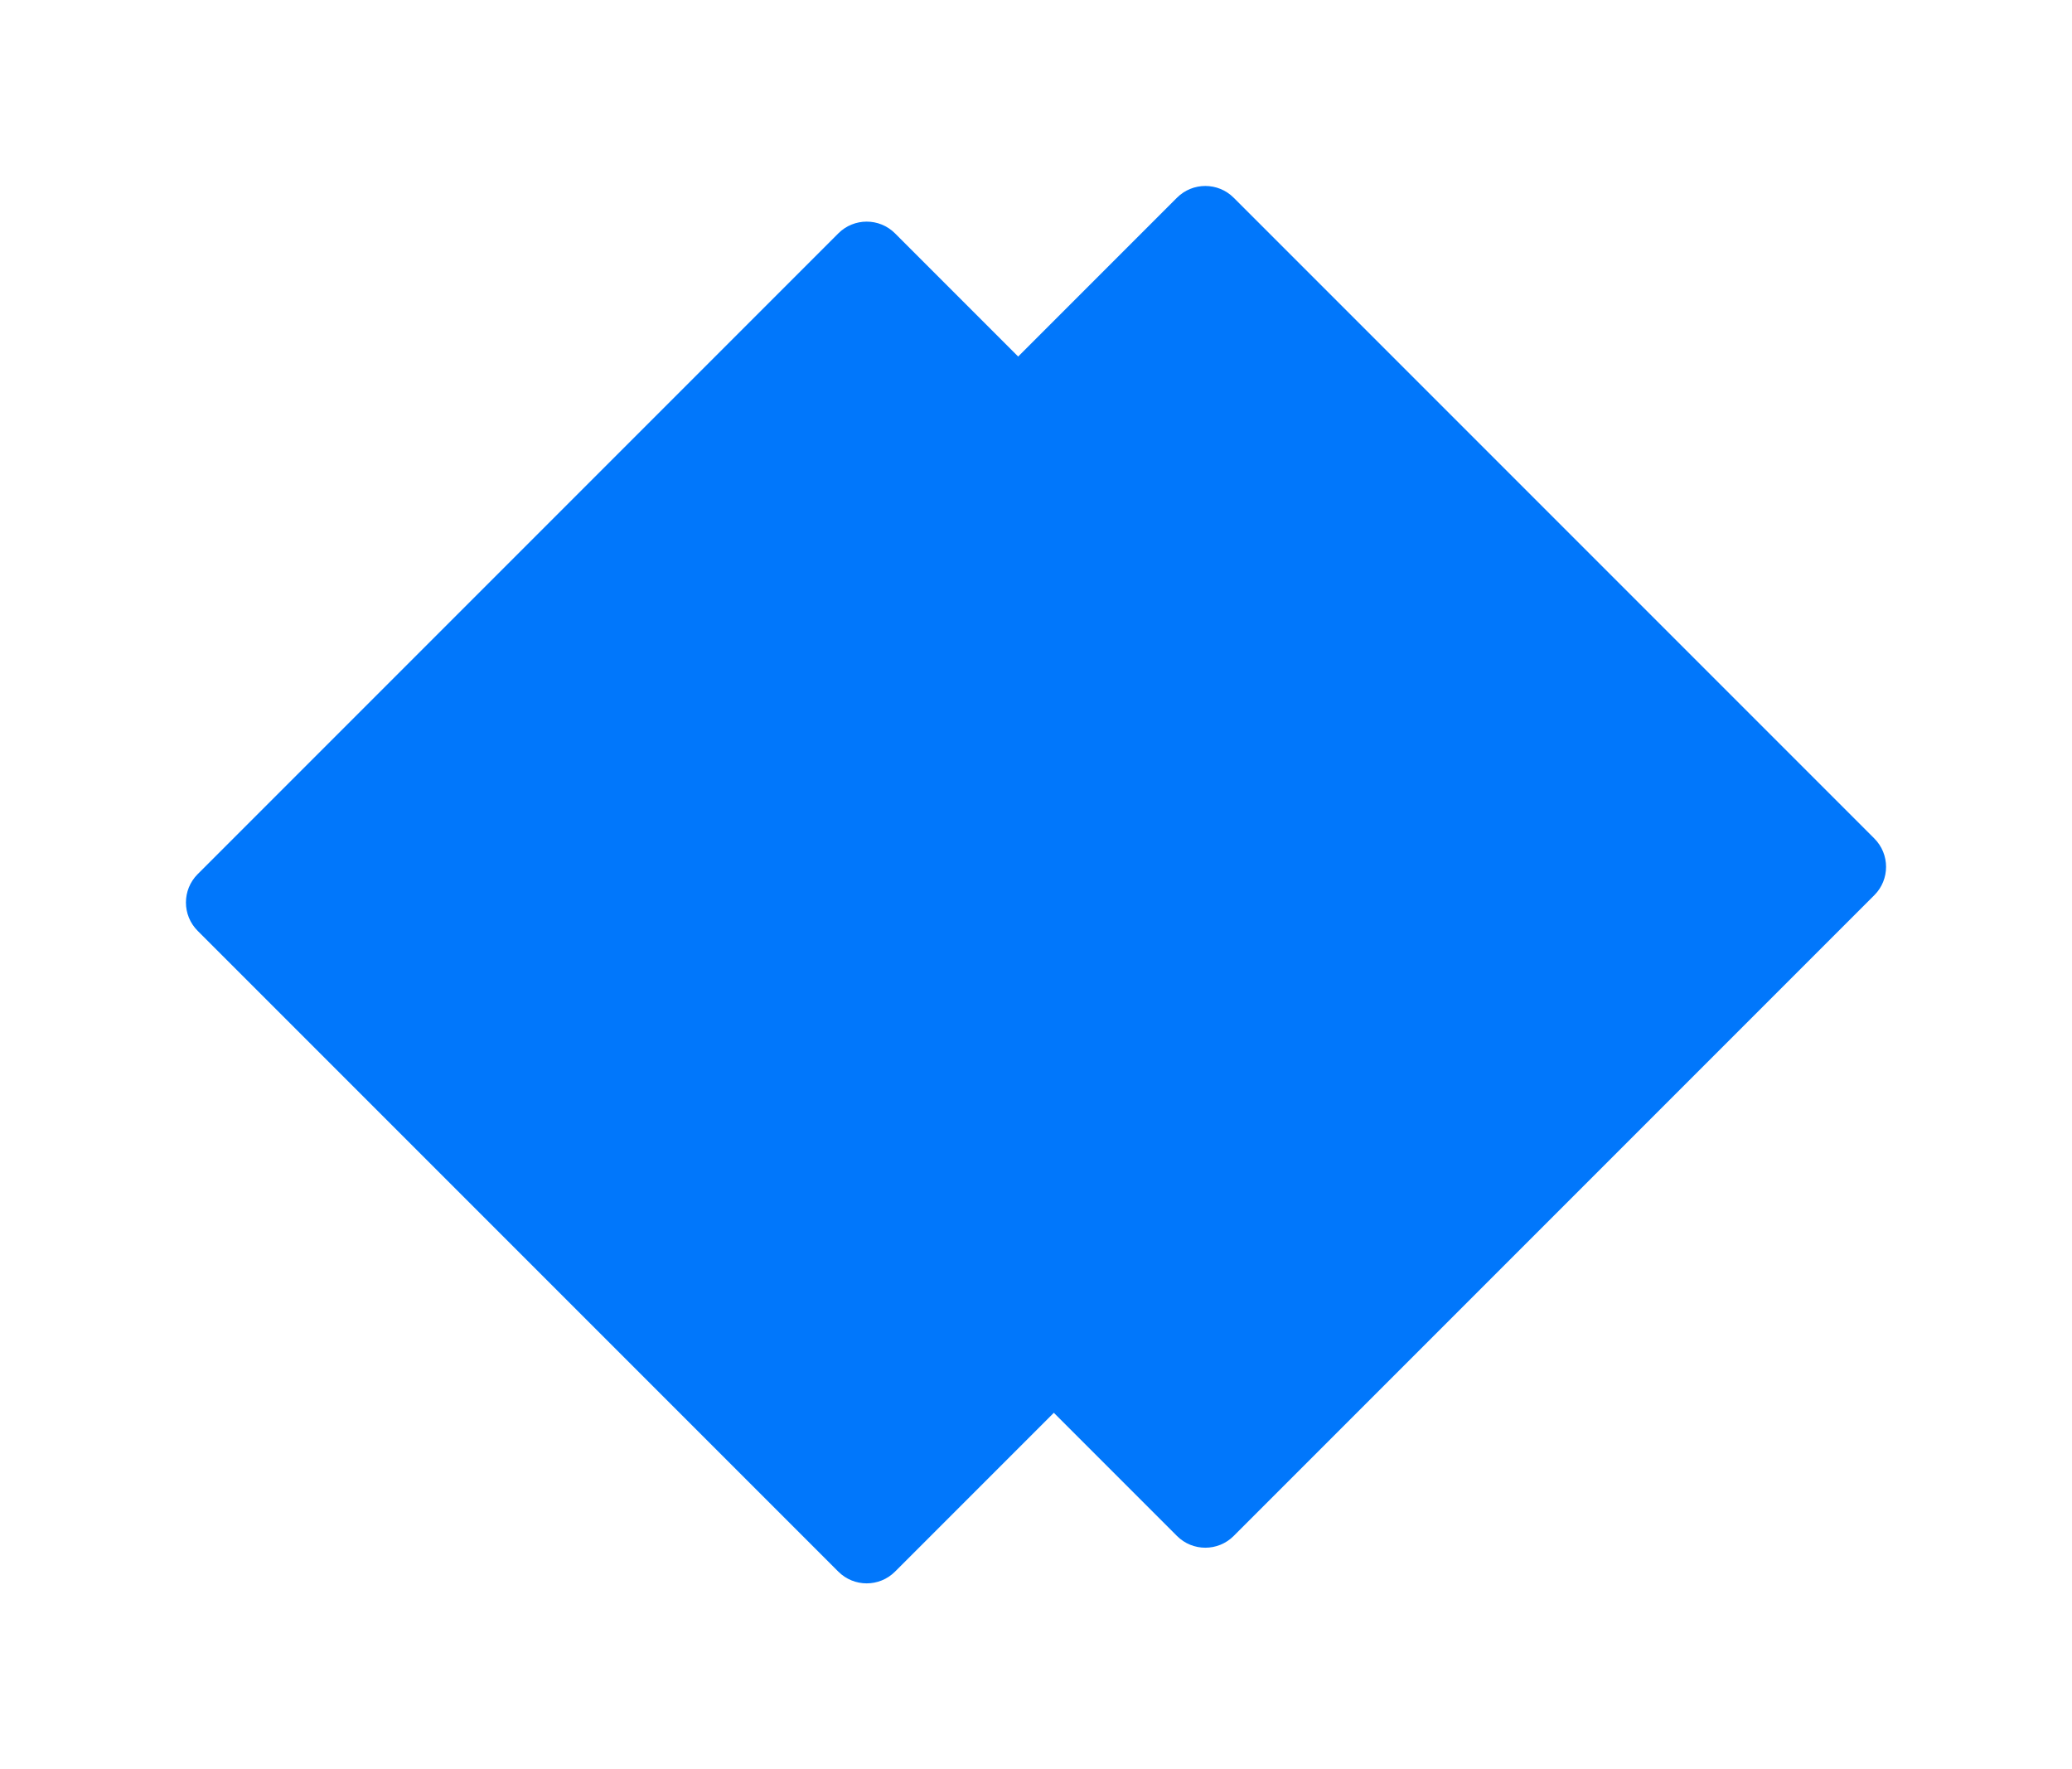 <svg width="465" height="397" viewBox="0 0 465 397" fill="none" xmlns="http://www.w3.org/2000/svg">
<g filter="url(#filter0_d_766_2471)">
<path d="M204.136 52.364C207.651 48.849 213.349 48.849 216.864 52.364L360.636 196.136C364.151 199.651 364.151 205.349 360.636 208.864L216.864 352.636C213.349 356.151 207.651 356.151 204.136 352.636L60.364 208.864C56.849 205.349 56.849 199.651 60.364 196.136L204.136 52.364Z" fill="#0177FB"/>
</g>
<g filter="url(#filter1_d_766_2471)">
<path d="M280.136 44.364C283.651 40.849 289.349 40.849 292.864 44.364L436.636 188.136C440.151 191.651 440.151 197.349 436.636 200.864L292.864 344.636C289.349 348.151 283.651 348.151 280.136 344.636L136.364 200.864C132.849 197.349 132.849 191.651 136.364 188.136L280.136 44.364Z" fill="#0177FB"/>
</g>
<defs>
<filter id="filter0_d_766_2471" x="0.528" y="8.528" width="387.945" height="387.944" filterUnits="userSpaceOnUse" color-interpolation-filters="sRGB">
<feFlood flood-opacity="0" result="BackgroundImageFix"/>
<feColorMatrix in="SourceAlpha" type="matrix" values="0 0 0 0 0 0 0 0 0 0 0 0 0 0 0 0 0 0 127 0" result="hardAlpha"/>
<feOffset dx="-16"/>
<feGaussianBlur stdDeviation="20.6"/>
<feComposite in2="hardAlpha" operator="out"/>
<feColorMatrix type="matrix" values="0 0 0 0 0 0 0 0 0 0.361 0 0 0 0 0.843 0 0 0 0.2 0"/>
<feBlend mode="normal" in2="BackgroundImageFix" result="effect1_dropShadow_766_2471"/>
<feBlend mode="normal" in="SourceGraphic" in2="effect1_dropShadow_766_2471" result="shape"/>
</filter>
<filter id="filter1_d_766_2471" x="76.528" y="0.528" width="387.945" height="387.944" filterUnits="userSpaceOnUse" color-interpolation-filters="sRGB">
<feFlood flood-opacity="0" result="BackgroundImageFix"/>
<feColorMatrix in="SourceAlpha" type="matrix" values="0 0 0 0 0 0 0 0 0 0 0 0 0 0 0 0 0 0 127 0" result="hardAlpha"/>
<feOffset dx="-16"/>
<feGaussianBlur stdDeviation="20.6"/>
<feComposite in2="hardAlpha" operator="out"/>
<feColorMatrix type="matrix" values="0 0 0 0 0 0 0 0 0 0.361 0 0 0 0 0.843 0 0 0 0.2 0"/>
<feBlend mode="normal" in2="BackgroundImageFix" result="effect1_dropShadow_766_2471"/>
<feBlend mode="normal" in="SourceGraphic" in2="effect1_dropShadow_766_2471" result="shape"/>
</filter>
</defs>
</svg>
